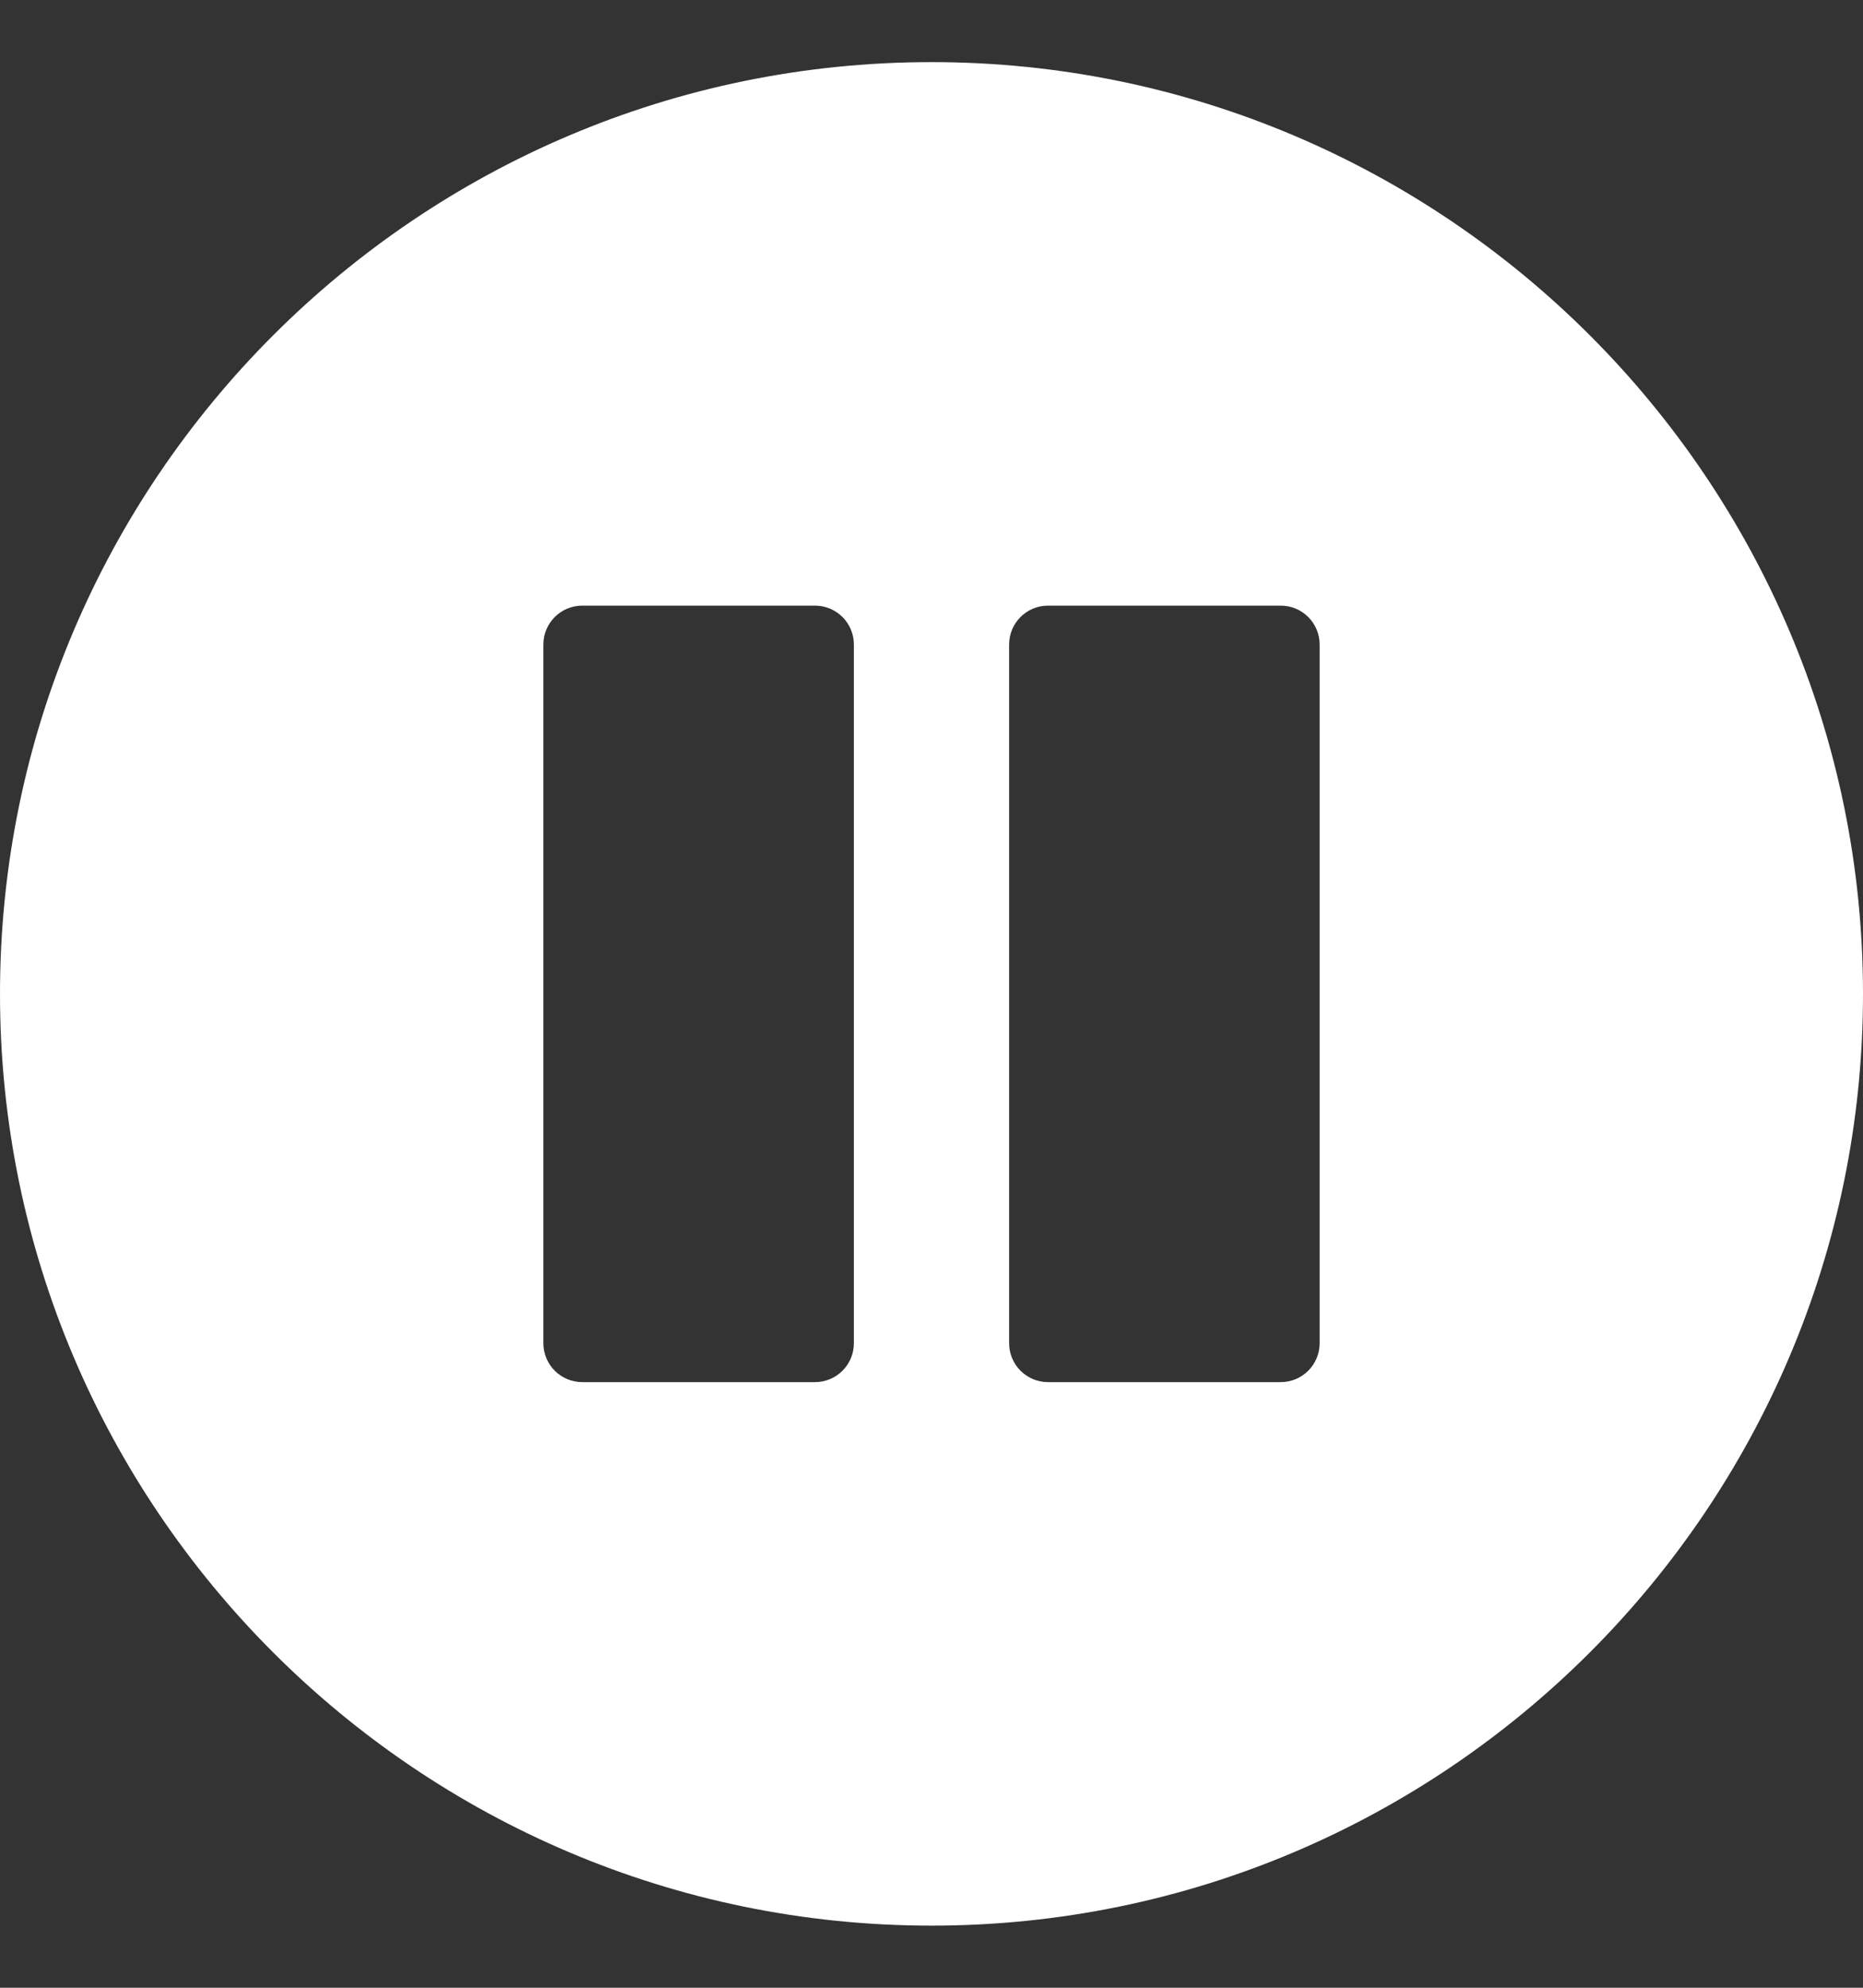 <svg width="15" height="16" viewBox="0 0 15 16" fill="none" xmlns="http://www.w3.org/2000/svg">
    <rect x="0" y="0" width="15" height="16" fill="#333333" stroke="none"/>
    <path d="M7.5 0.5C3.364 0.5 0 3.865 0 8C0 12.135 3.364 15.5 7.5 15.5C11.636 15.5 15 12.135 15 8C15 3.865 11.636 0.5 7.5 0.5ZM6.875 10.812C6.875 10.985 6.735 11.125 6.562 11.125H4.688C4.515 11.125 4.375 10.985 4.375 10.812V5.188C4.375 5.015 4.515 4.875 4.688 4.875H6.562C6.735 4.875 6.875 5.015 6.875 5.188V10.812ZM10.625 10.812C10.625 10.985 10.485 11.125 10.312 11.125H8.438C8.265 11.125 8.125 10.985 8.125 10.812V5.188C8.125 5.015 8.265 4.875 8.438 4.875H10.312C10.485 4.875 10.625 5.015 10.625 5.188V10.812Z" fill="white"/>
</svg>